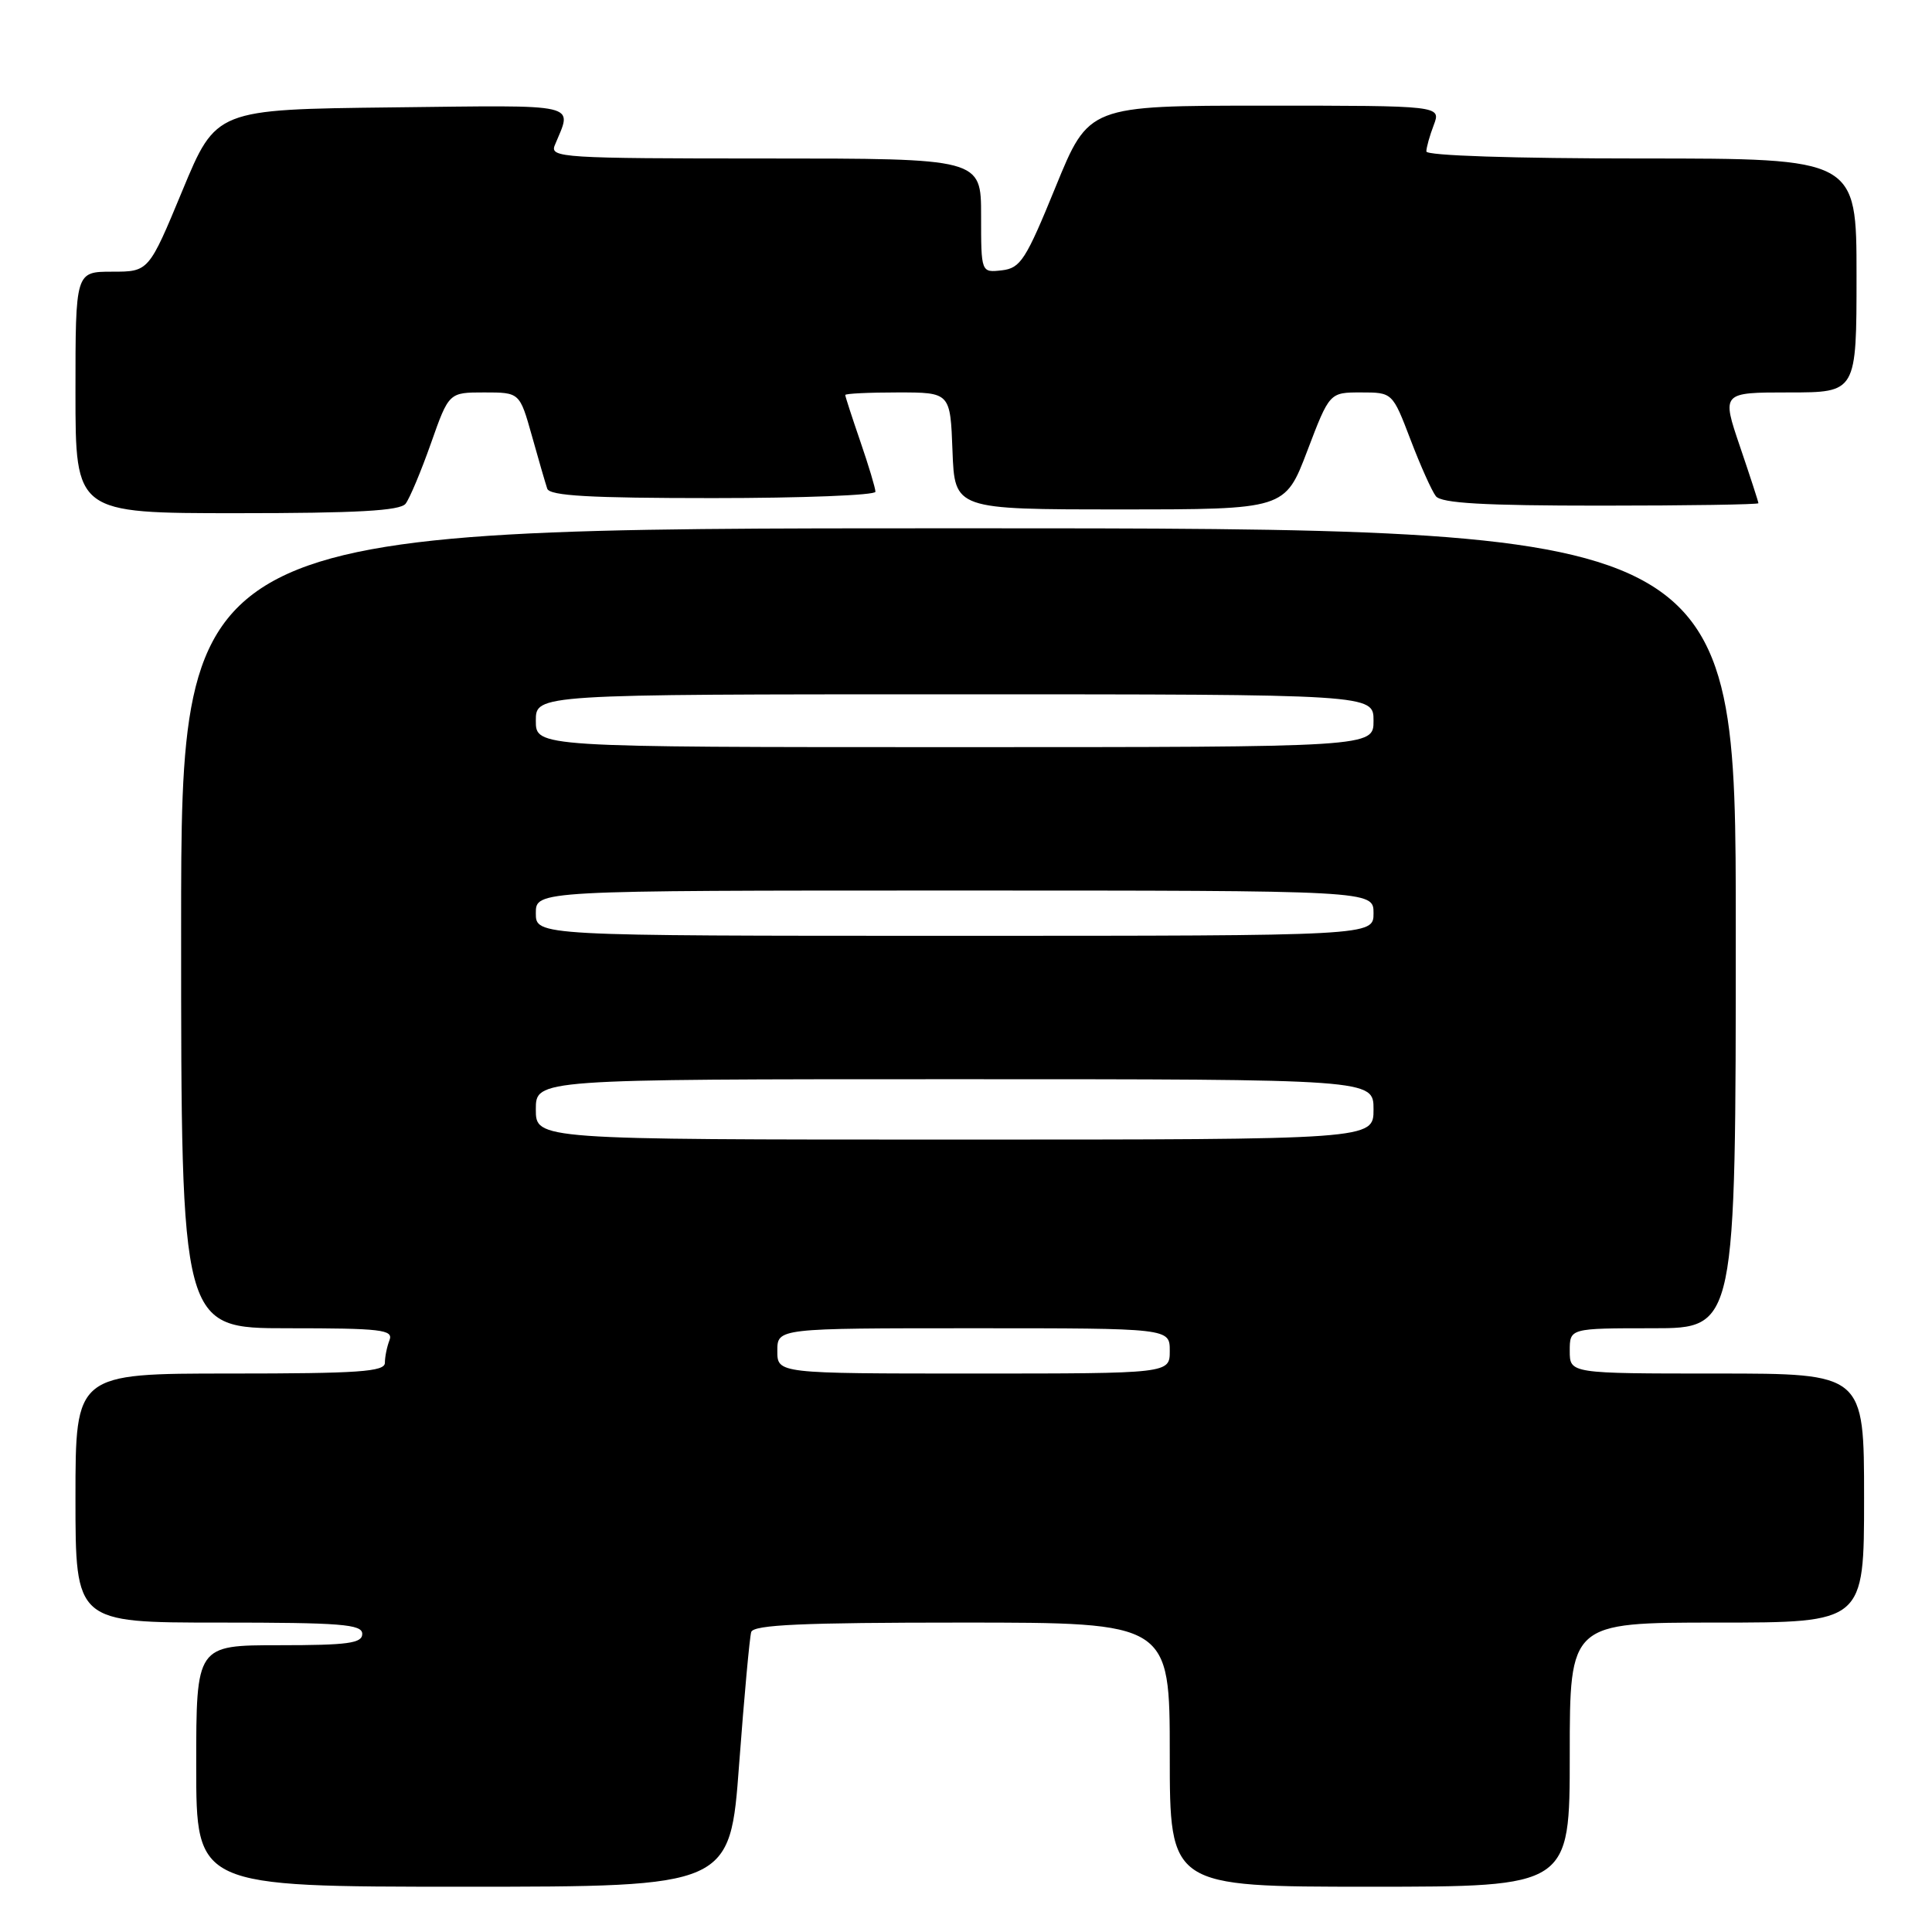 <?xml version="1.0" encoding="UTF-8" standalone="no"?>
<!DOCTYPE svg PUBLIC "-//W3C//DTD SVG 1.1//EN" "http://www.w3.org/Graphics/SVG/1.1/DTD/svg11.dtd" >
<svg xmlns="http://www.w3.org/2000/svg" xmlns:xlink="http://www.w3.org/1999/xlink" version="1.1" viewBox="0 0 256 256">
 <g >
 <path fill="currentColor"
d=" M 97.94 233.75 C 98.61 224.81 99.33 216.94 99.54 216.25 C 99.85 215.29 106.32 215.00 127.47 215.00 C 155.00 215.00 155.00 215.00 155.00 232.50 C 155.00 250.00 155.00 250.00 181.50 250.00 C 208.00 250.00 208.00 250.00 208.00 232.50 C 208.00 215.00 208.00 215.00 227.50 215.00 C 247.00 215.00 247.00 215.00 247.00 198.50 C 247.00 182.00 247.00 182.00 227.50 182.00 C 208.00 182.00 208.00 182.00 208.00 179.00 C 208.00 176.00 208.00 176.00 219.00 176.00 C 230.00 176.00 230.00 176.00 230.00 123.00 C 230.00 70.00 230.00 70.00 127.00 70.00 C 24.00 70.00 24.00 70.00 24.00 123.00 C 24.00 176.00 24.00 176.00 38.11 176.00 C 50.56 176.00 52.14 176.19 51.61 177.58 C 51.27 178.45 51.00 179.80 51.00 180.58 C 51.00 181.76 47.53 182.00 30.50 182.00 C 10.00 182.00 10.00 182.00 10.00 198.50 C 10.00 215.00 10.00 215.00 29.00 215.00 C 45.22 215.00 48.00 215.22 48.00 216.50 C 48.00 217.74 46.11 218.00 37.00 218.00 C 26.00 218.00 26.00 218.00 26.00 234.00 C 26.00 250.00 26.00 250.00 61.37 250.00 C 96.74 250.00 96.74 250.00 97.94 233.75 Z  M 53.74 66.75 C 54.28 66.06 55.79 62.46 57.10 58.75 C 59.48 52.00 59.48 52.00 64.17 52.00 C 68.86 52.00 68.86 52.00 70.48 57.75 C 71.36 60.91 72.28 64.06 72.51 64.75 C 72.84 65.70 78.14 66.00 94.47 66.00 C 106.31 66.00 116.00 65.62 116.00 65.16 C 116.00 64.69 115.10 61.70 114.00 58.50 C 112.90 55.30 112.00 52.53 112.00 52.34 C 112.00 52.15 115.13 52.00 118.96 52.00 C 125.92 52.00 125.92 52.00 126.21 59.75 C 126.50 67.50 126.50 67.50 148.38 67.50 C 170.27 67.50 170.27 67.50 173.22 59.75 C 176.17 52.00 176.17 52.00 180.34 52.00 C 184.51 52.00 184.51 52.00 186.90 58.25 C 188.21 61.69 189.72 65.06 190.26 65.75 C 190.99 66.68 196.61 67.00 212.12 67.00 C 223.61 67.00 233.00 66.85 233.00 66.68 C 233.00 66.50 231.90 63.12 230.56 59.18 C 228.12 52.00 228.12 52.00 237.06 52.00 C 246.00 52.00 246.00 52.00 246.00 36.50 C 246.00 21.00 246.00 21.00 217.50 21.00 C 200.49 21.00 189.00 20.62 189.00 20.07 C 189.00 19.55 189.44 17.98 189.98 16.57 C 190.95 14.00 190.95 14.00 167.61 14.00 C 144.27 14.00 144.27 14.00 139.88 24.75 C 135.92 34.45 135.23 35.53 132.75 35.82 C 130.00 36.13 130.00 36.13 130.00 28.57 C 130.00 21.00 130.00 21.00 101.39 21.00 C 74.54 21.00 72.83 20.89 73.51 19.25 C 75.84 13.58 77.37 13.94 51.94 14.23 C 28.63 14.50 28.63 14.50 24.17 25.25 C 19.71 36.00 19.71 36.00 14.86 36.00 C 10.00 36.00 10.00 36.00 10.00 52.00 C 10.00 68.00 10.00 68.00 31.38 68.00 C 47.29 68.00 53.01 67.68 53.74 66.75 Z  M 103.00 179.00 C 103.00 176.00 103.00 176.00 129.00 176.00 C 155.00 176.00 155.00 176.00 155.00 179.00 C 155.00 182.00 155.00 182.00 129.00 182.00 C 103.00 182.00 103.00 182.00 103.00 179.00 Z  M 71.00 147.00 C 71.00 143.00 71.00 143.00 126.50 143.00 C 182.00 143.00 182.00 143.00 182.00 147.00 C 182.00 151.00 182.00 151.00 126.50 151.00 C 71.00 151.00 71.00 151.00 71.00 147.00 Z  M 71.00 121.00 C 71.00 118.00 71.00 118.00 126.50 118.00 C 182.00 118.00 182.00 118.00 182.00 121.00 C 182.00 124.00 182.00 124.00 126.50 124.00 C 71.00 124.00 71.00 124.00 71.00 121.00 Z  M 71.00 95.50 C 71.00 92.00 71.00 92.00 126.50 92.00 C 182.00 92.00 182.00 92.00 182.00 95.50 C 182.00 99.00 182.00 99.00 126.50 99.00 C 71.00 99.00 71.00 99.00 71.00 95.50 Z "/>
</g>
</svg>